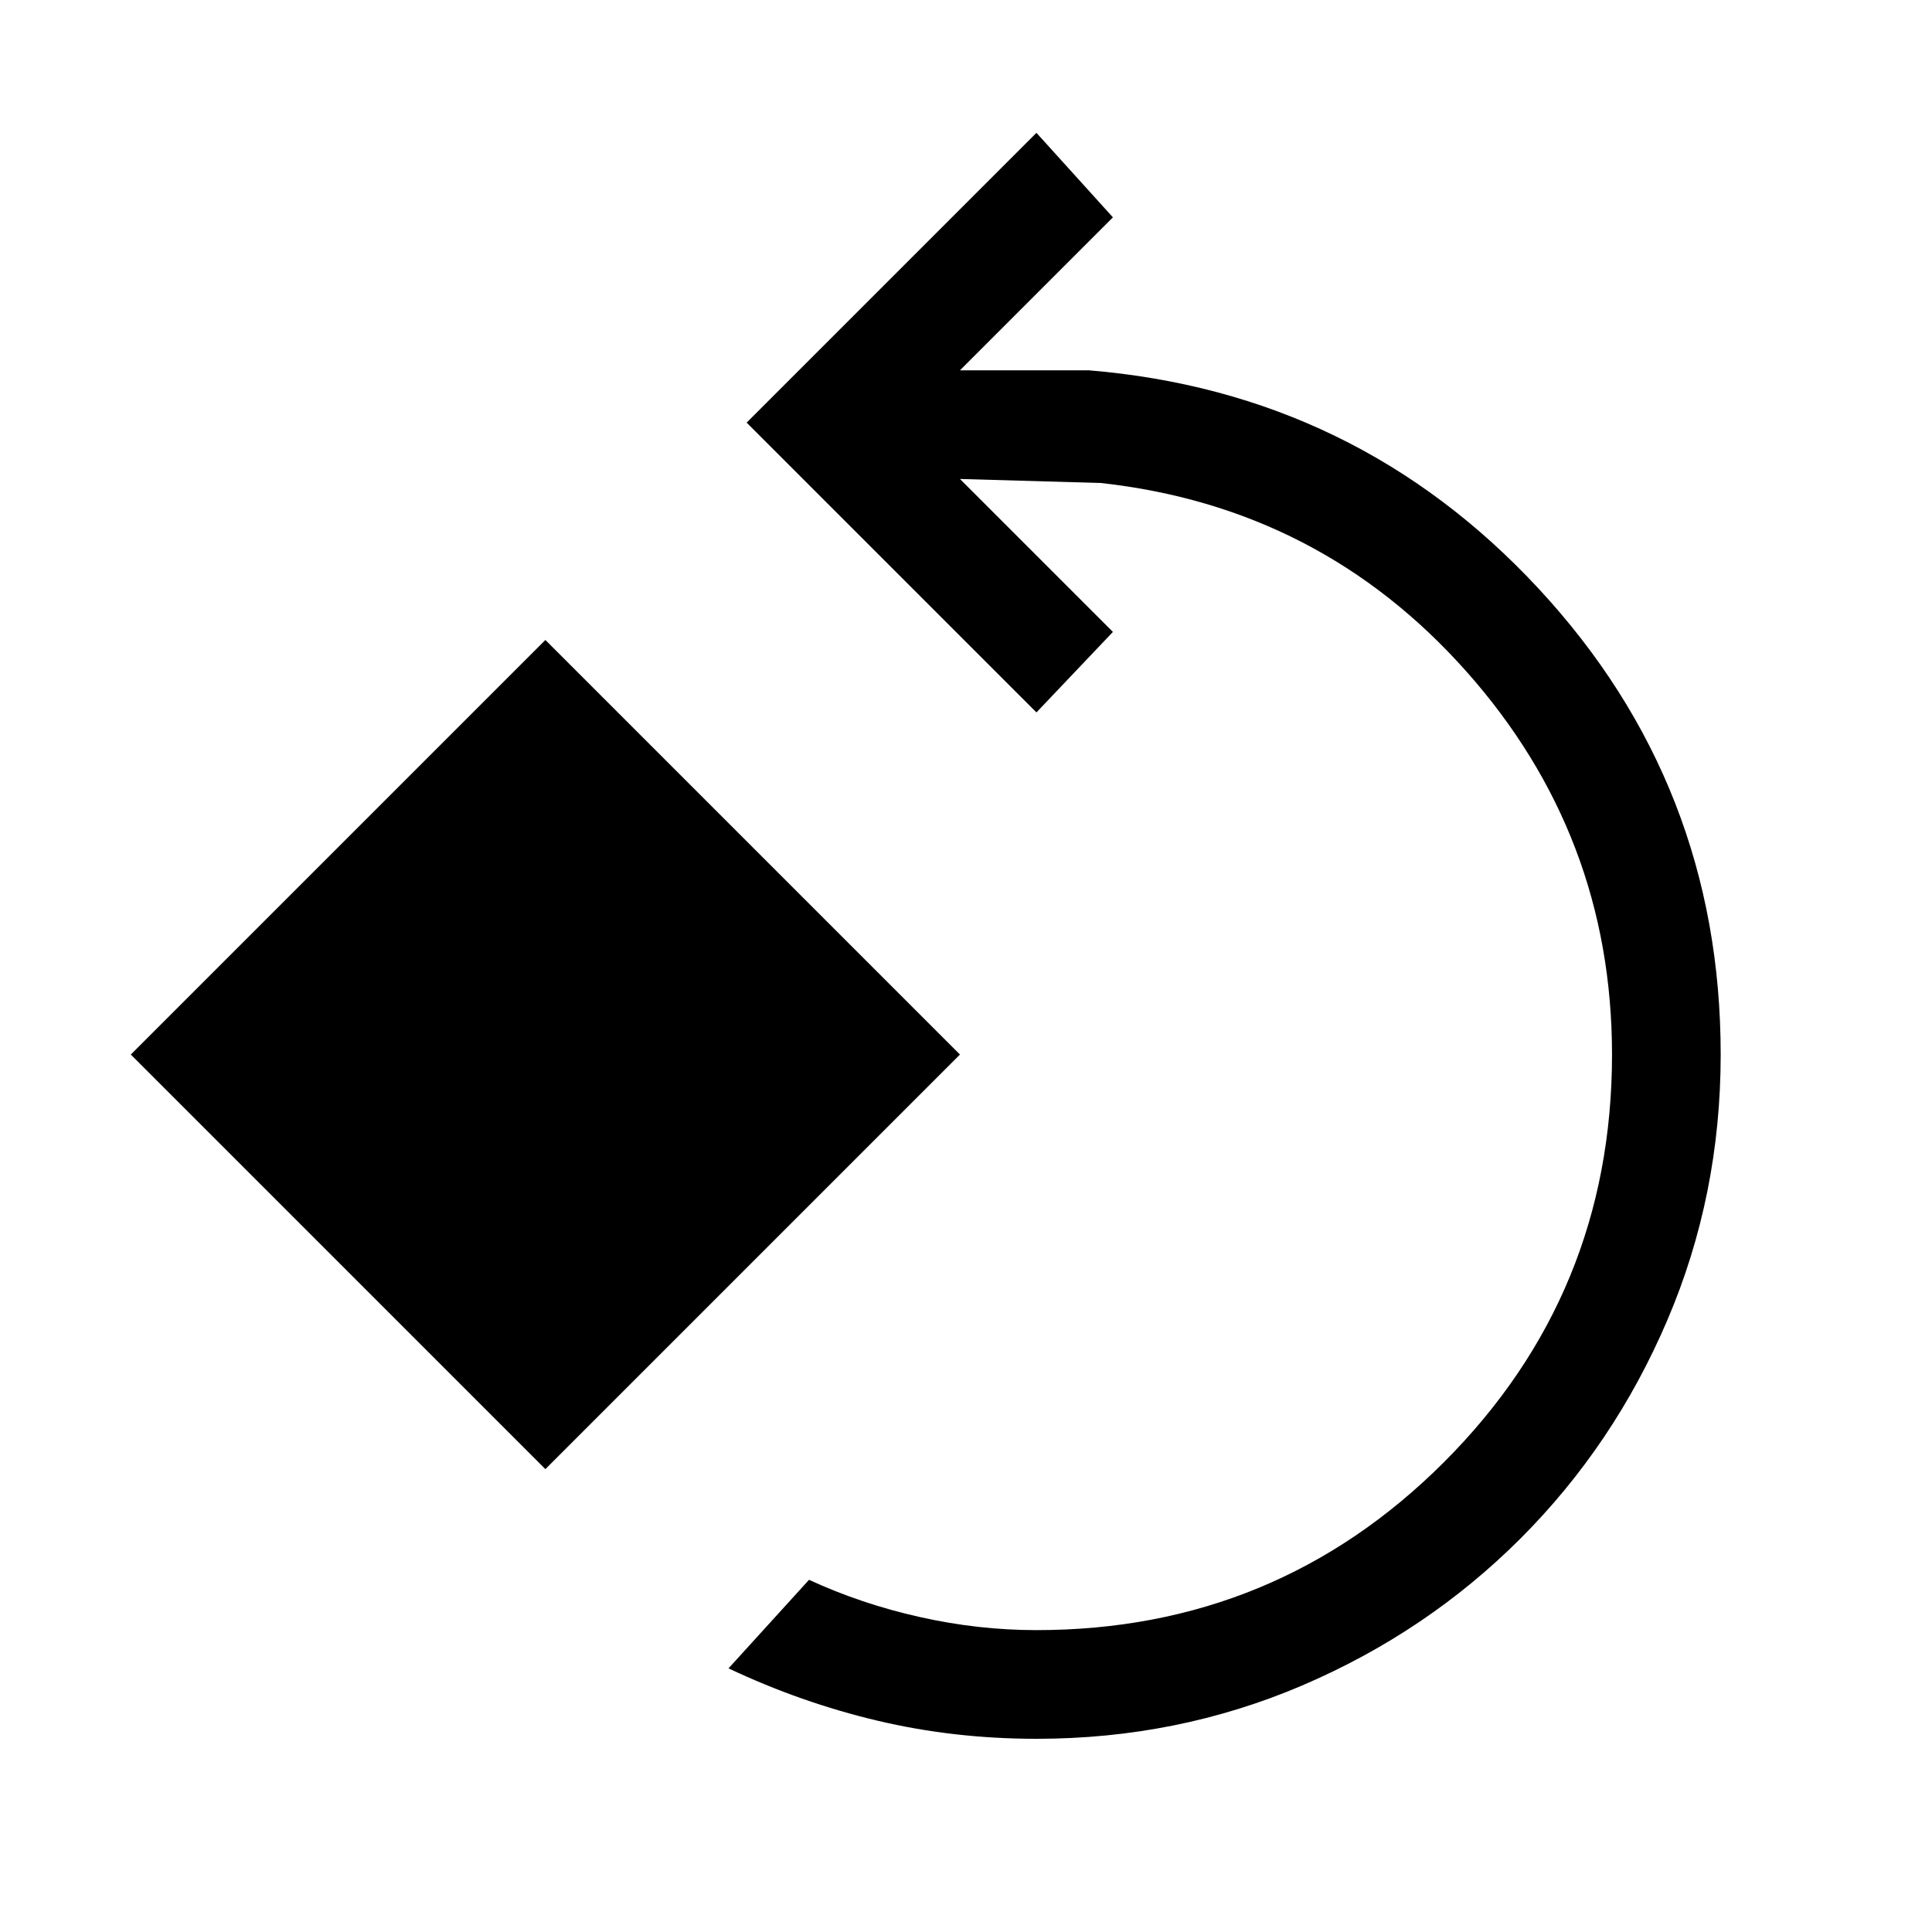 <svg xmlns="http://www.w3.org/2000/svg" height="24" width="24"><path d="M12.875 21.6Q11.85 21.6 10.9 21.375Q9.95 21.15 9.05 20.725L10.05 19.625Q10.7 19.925 11.425 20.087Q12.15 20.25 12.875 20.25Q15.85 20.25 17.938 18.163Q20.025 16.075 20.025 13.1Q20.025 10.375 18.213 8.338Q16.4 6.3 13.675 6L11.925 5.95L13.825 7.85L12.875 8.85L9.275 5.25L12.875 1.65L13.825 2.7L11.925 4.6H13.525Q16.85 4.875 19.113 7.312Q21.375 9.75 21.375 13.1Q21.375 14.85 20.712 16.4Q20.05 17.95 18.888 19.112Q17.725 20.275 16.175 20.938Q14.625 21.6 12.875 21.6ZM6.775 18.25 1.625 13.1 6.775 7.95 11.925 13.1Z"/></svg>